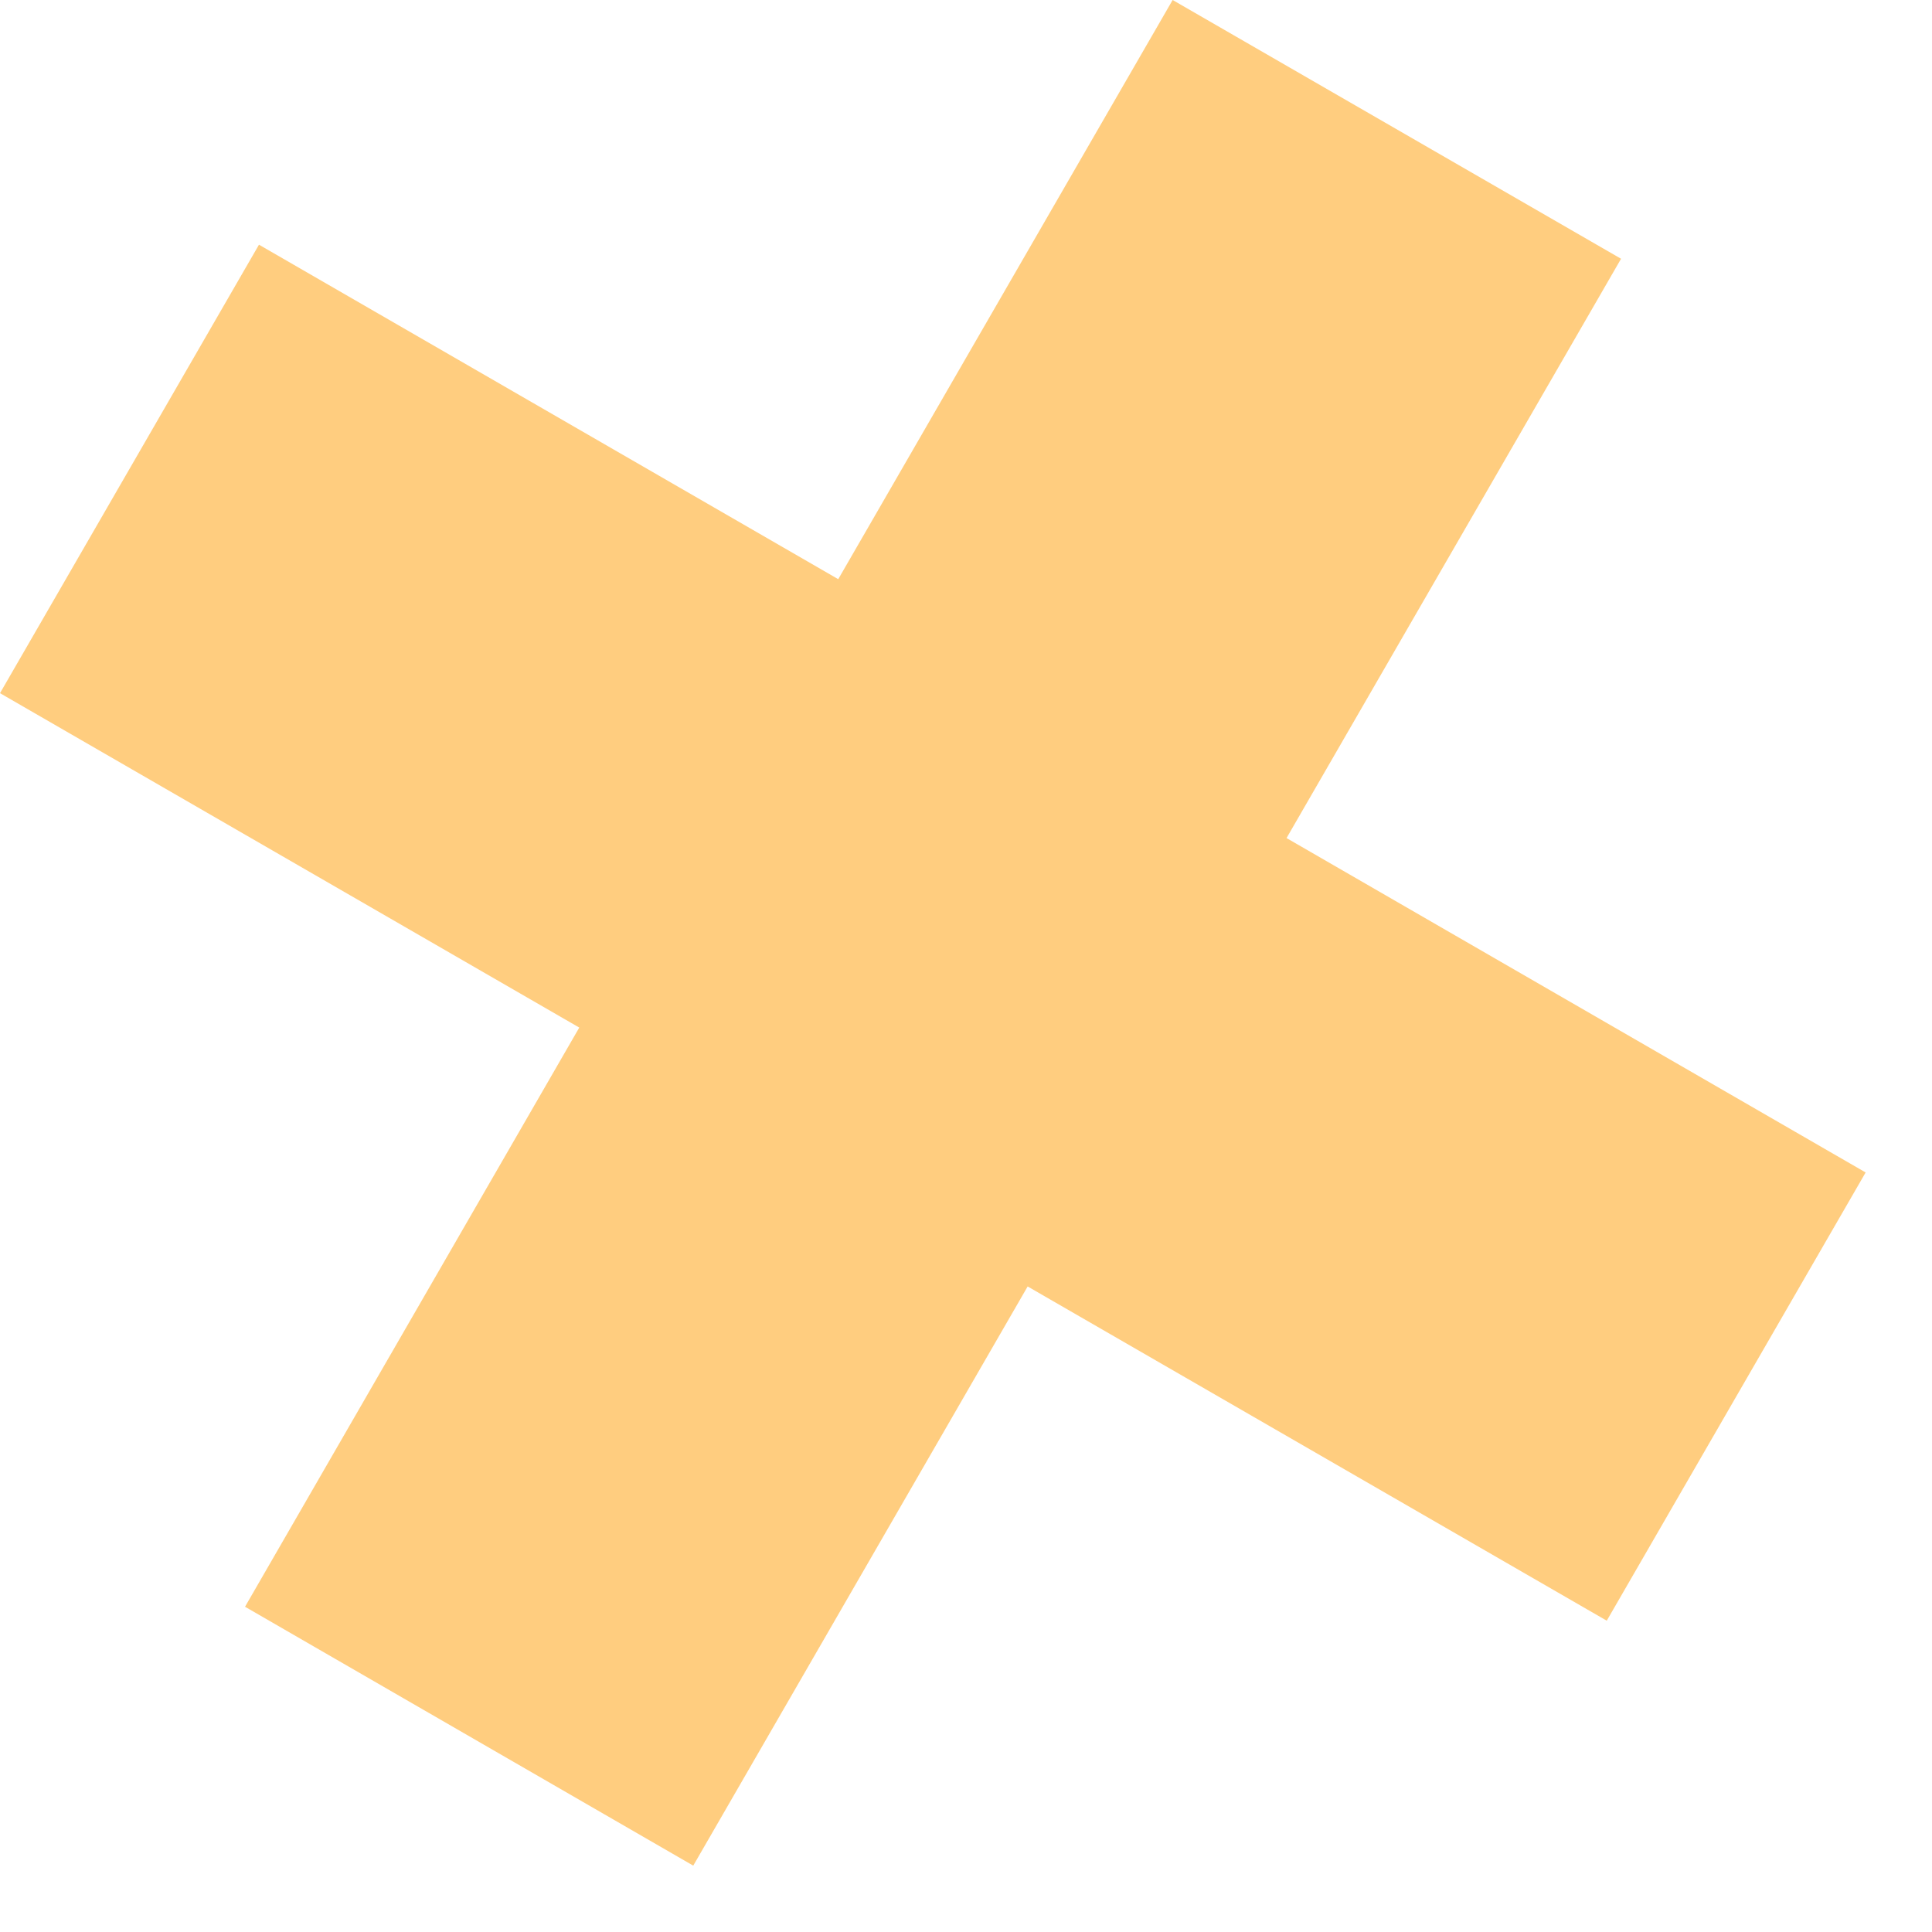 <svg width="23" height="23" viewBox="0 0 23 23" fill="none" xmlns="http://www.w3.org/2000/svg">
<path fill-rule="evenodd" clip-rule="evenodd" d="M19.299 3.081L13.96 0L9.979 6.895L3.083 2.913L0 8.252L6.896 12.233L2.917 19.128L8.253 22.21L12.234 15.315L19.128 19.294L22.21 13.958L15.316 9.977L19.298 3.081H19.299Z" fill="#FFAB2B" fill-opacity="0.6"/>
</svg>
